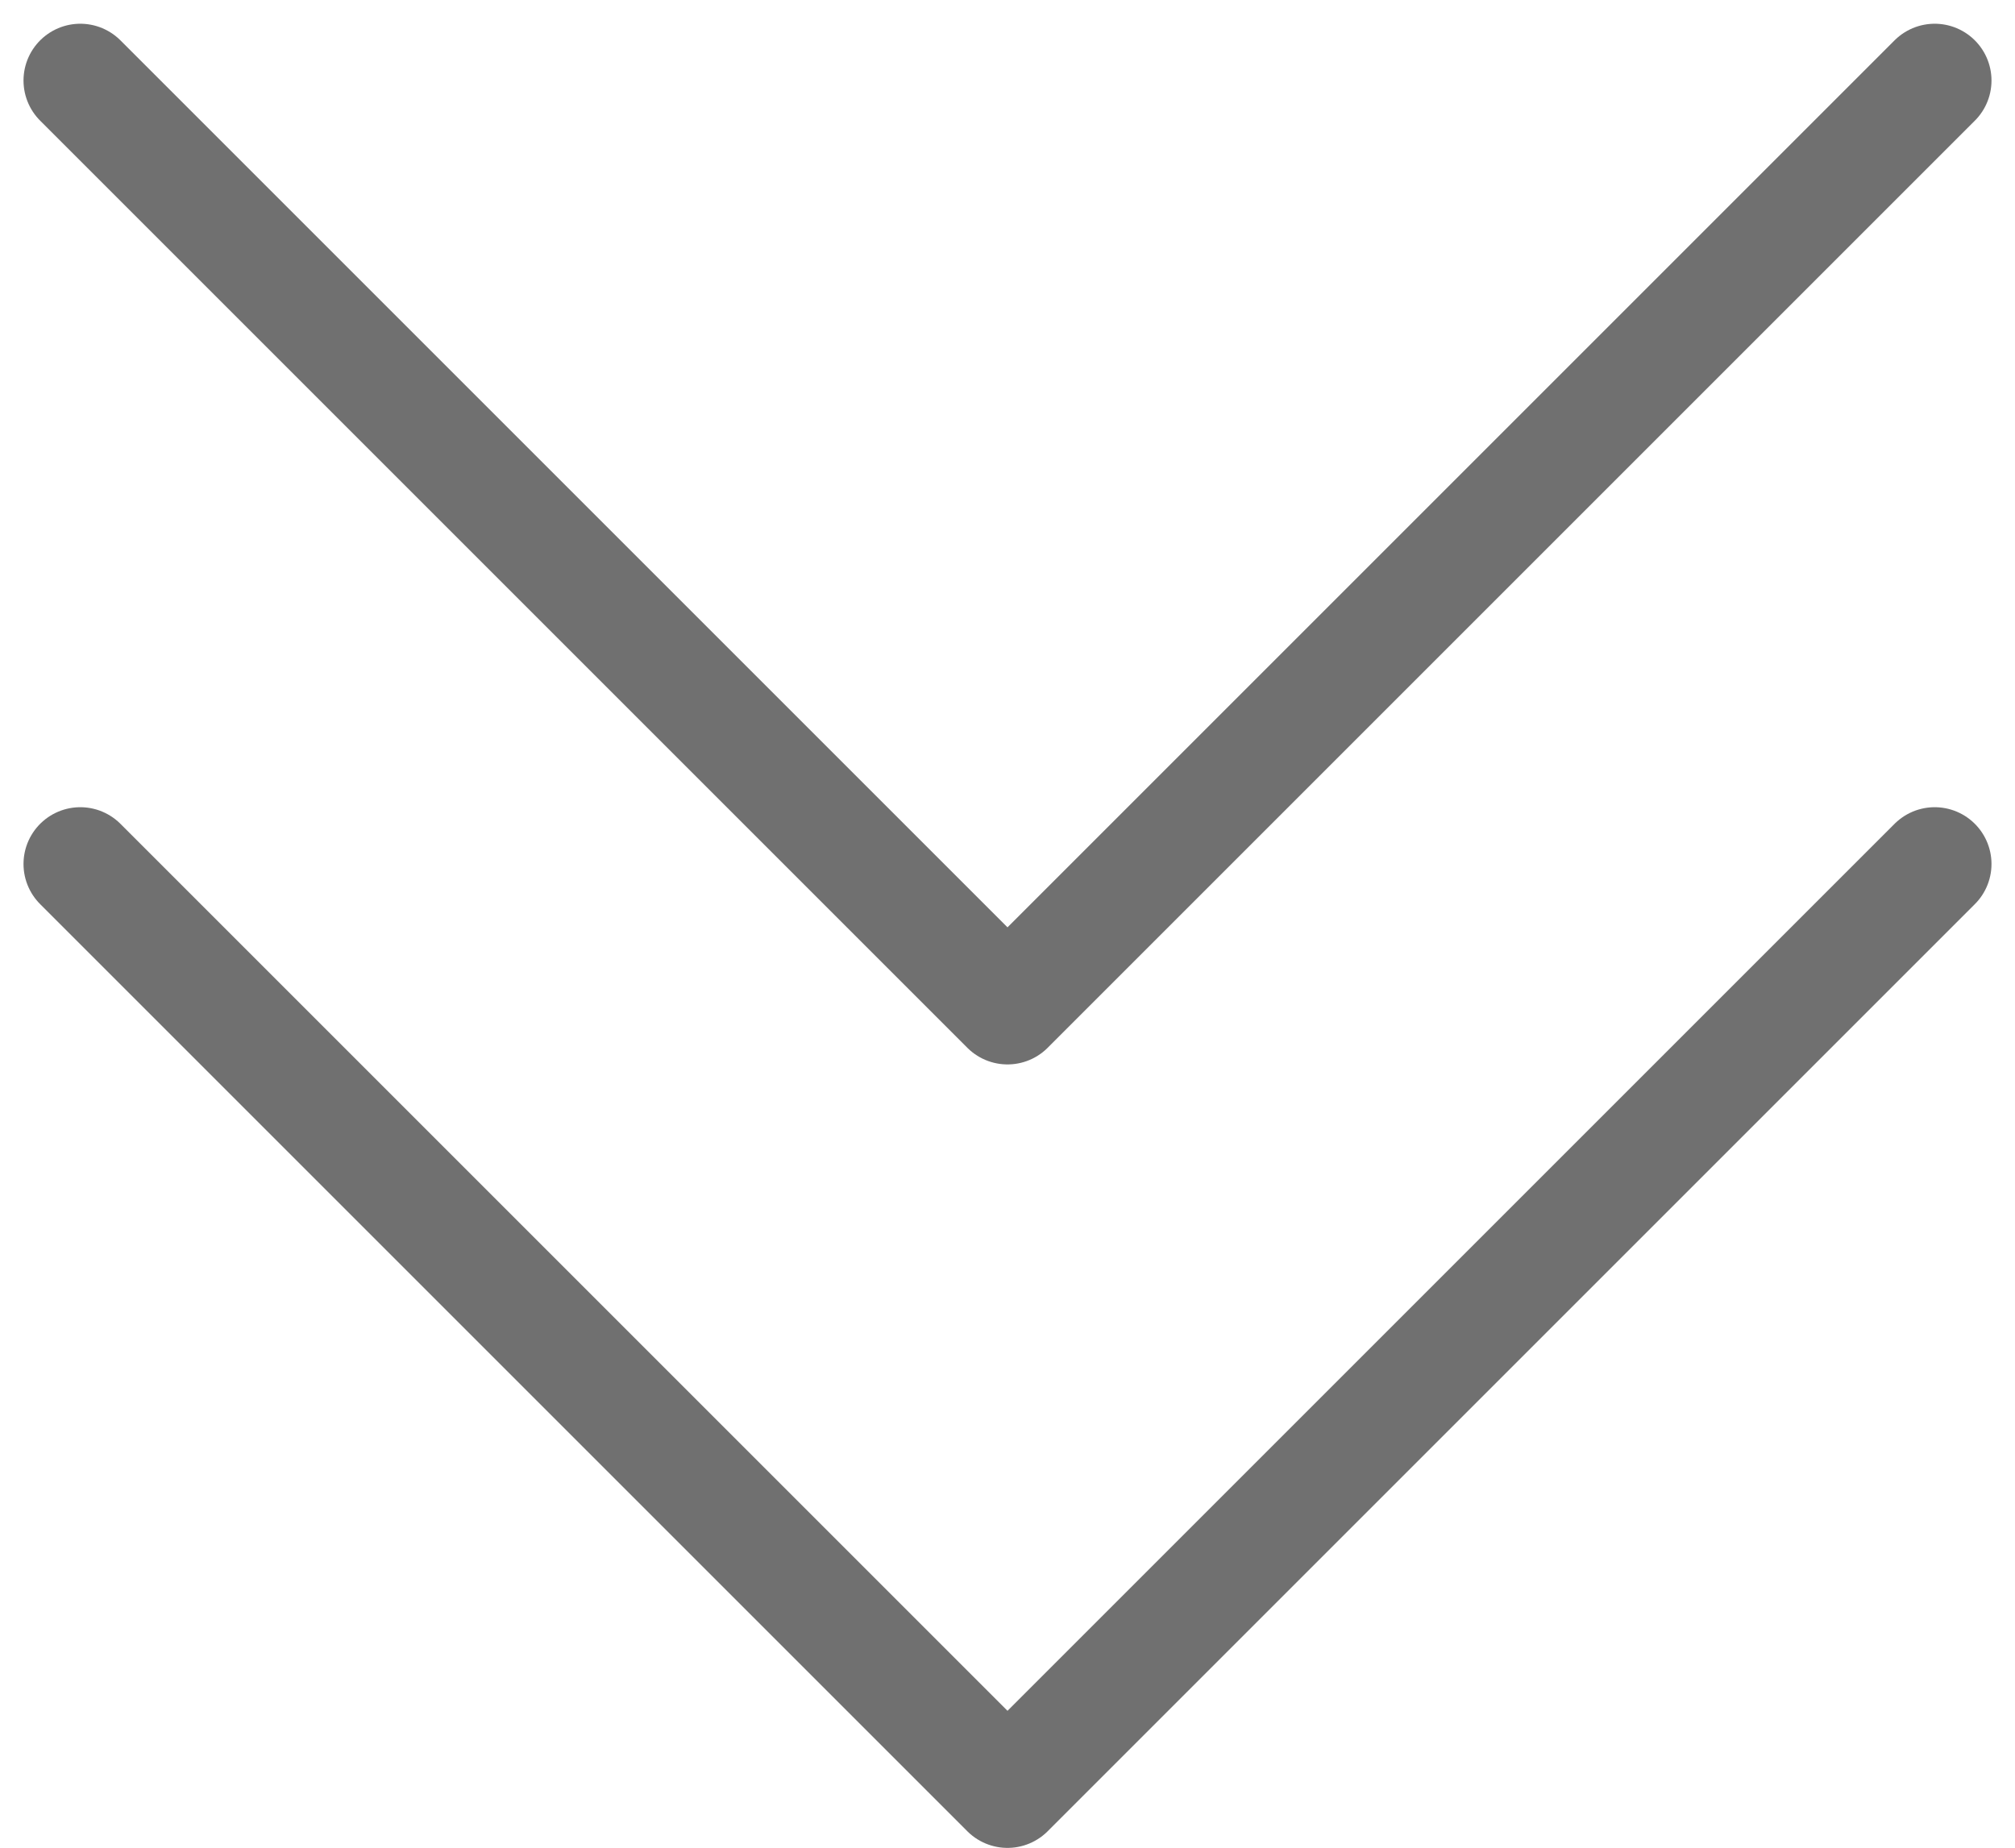 <svg xmlns="http://www.w3.org/2000/svg" width="17.742" height="16.27" viewBox="0 0 17.742 16.27"><defs><style>.a{fill:none;stroke:#707070;stroke-linecap:round;stroke-linejoin:round;}</style></defs><g transform="translate(-311.293 -359.291)"><path class="a" d="M4940-226l8.164,8.164,8.164-8.164" transform="translate(-4628 586)"/><path class="a" d="M4940-226l8.164,8.164,8.164-8.164" transform="translate(-4628 592.899)"/></g></svg>